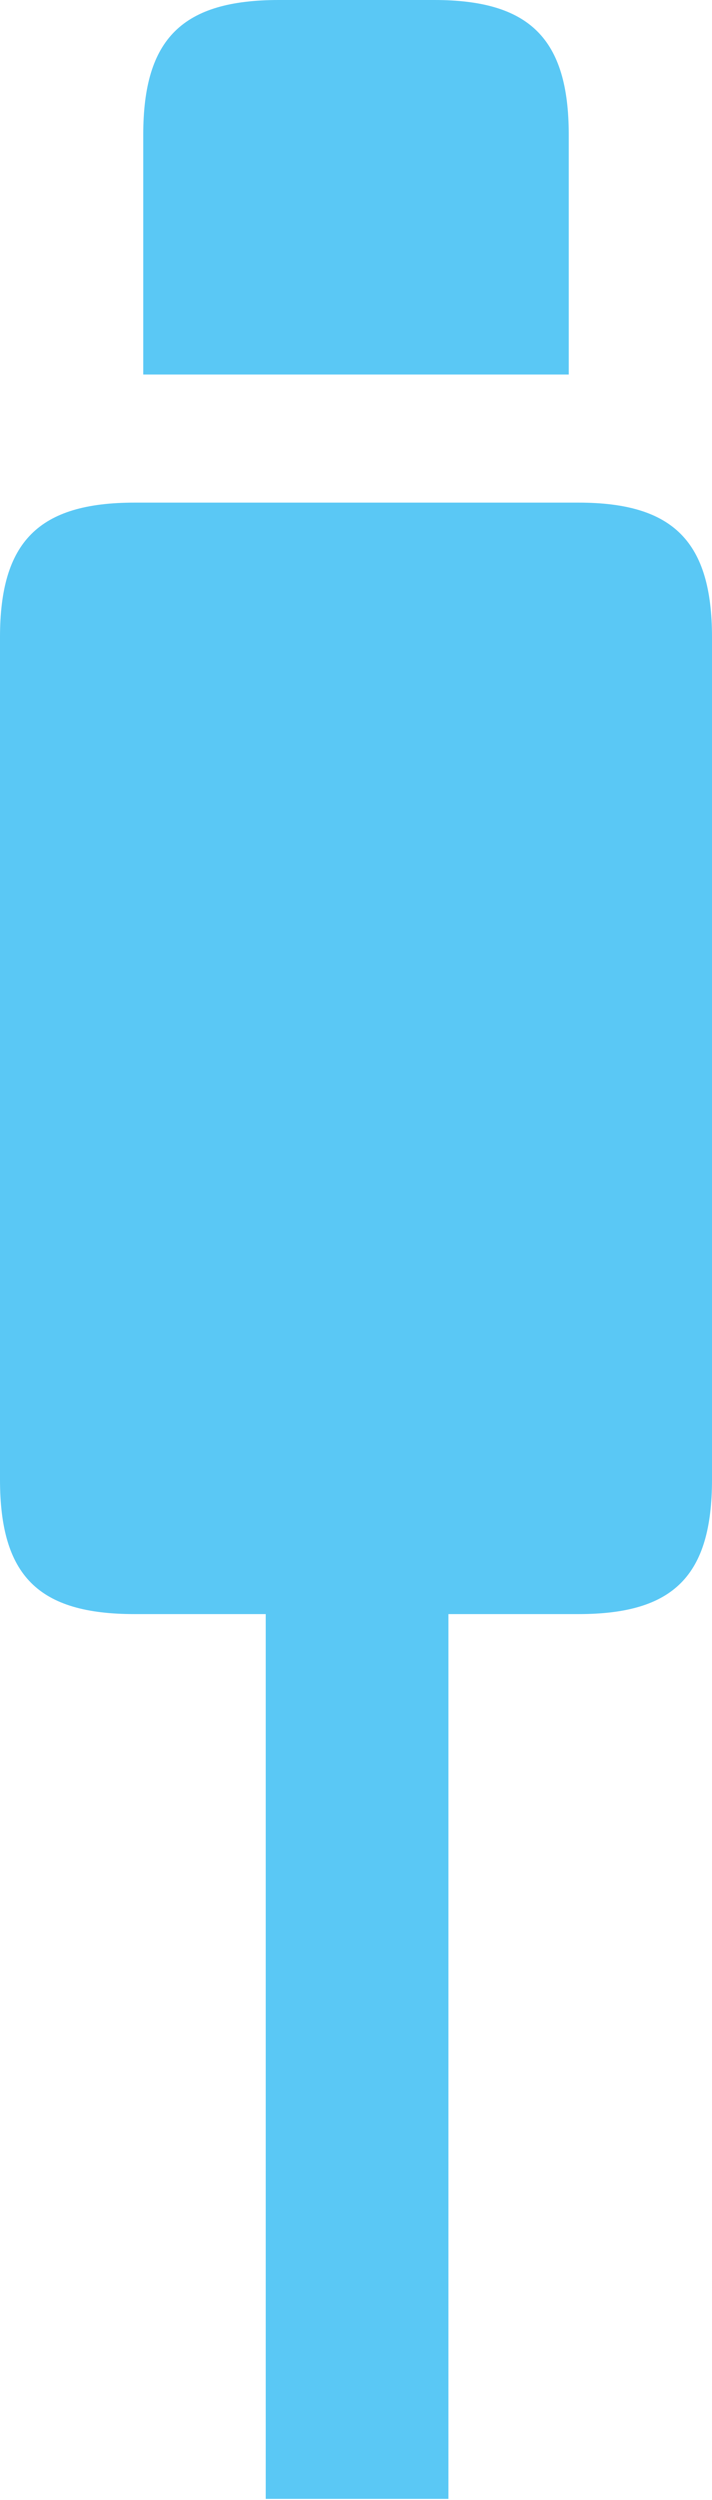 <?xml version="1.0" encoding="UTF-8"?>
<!--Generator: Apple Native CoreSVG 175.5-->
<!DOCTYPE svg
PUBLIC "-//W3C//DTD SVG 1.1//EN"
       "http://www.w3.org/Graphics/SVG/1.1/DTD/svg11.dtd">
<svg version="1.1" xmlns="http://www.w3.org/2000/svg" xmlns:xlink="http://www.w3.org/1999/xlink" width="7.947" height="27.869">
 <g>
  <rect height="27.869" opacity="0" width="7.947" x="0" y="0"/>
  <path d="M2.966 27.856L5.005 27.856L5.005 16.138L2.966 16.138ZM1.501 17.993L6.458 17.993C7.52 17.993 7.947 17.566 7.947 16.492L7.947 7.104C7.947 6.042 7.52 5.603 6.458 5.603L1.501 5.603C0.427 5.603 0 6.042 0 7.104L0 16.492C0 17.566 0.427 17.993 1.501 17.993ZM1.599 4.175L6.348 4.175L6.348 1.501C6.348 0.427 5.908 0 4.846 0L3.113 0C2.039 0 1.599 0.427 1.599 1.501Z" fill="#5ac8f5"/>
 </g>
</svg>
